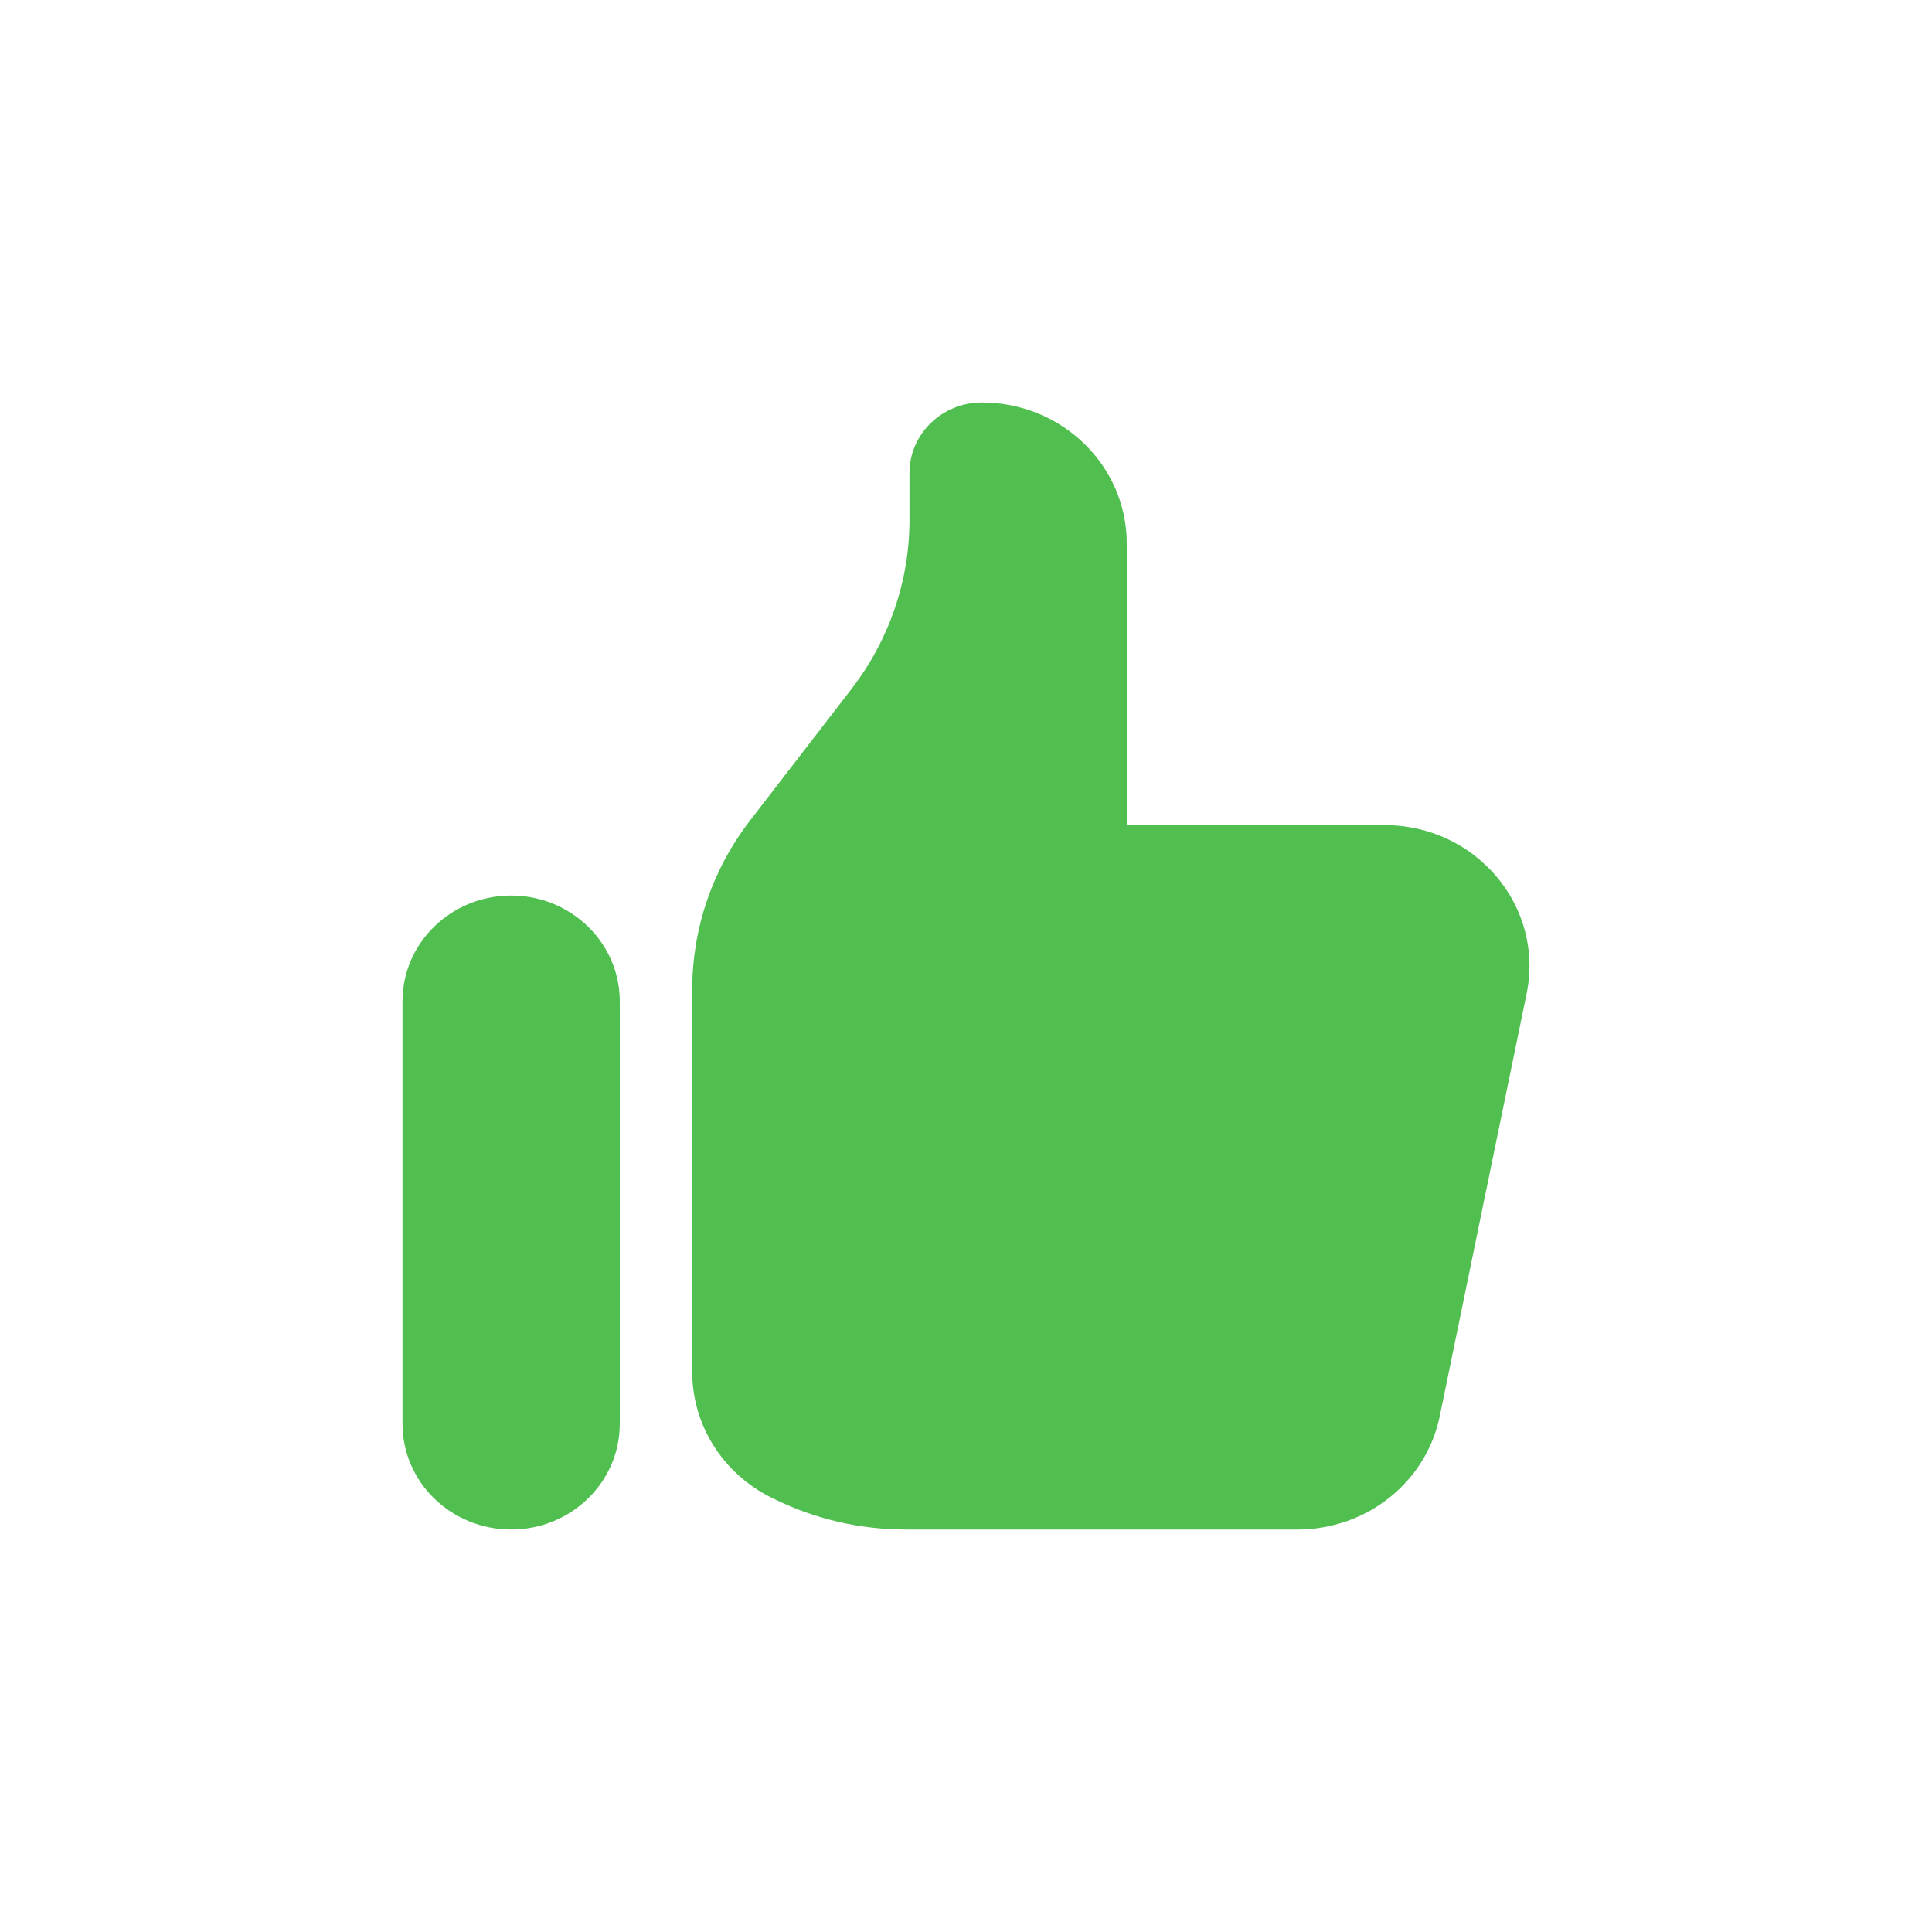 <svg width="24" height="24" viewBox="0 0 24 24" fill="none" xmlns="http://www.w3.org/2000/svg">
<path d="M5 12.438C5 11.713 5.604 11.125 6.35 11.125C7.095 11.125 7.699 11.713 7.699 12.438V17.688C7.699 18.412 7.095 19 6.35 19C5.604 19 5 18.412 5 17.688V12.438Z" fill="#50BF50"/>
<path d="M8.599 12.292V17.043C8.599 17.706 8.984 18.312 9.593 18.609L9.638 18.631C10.138 18.873 10.689 19 11.248 19H16.12C16.978 19 17.717 18.411 17.885 17.593L18.964 12.343C19.187 11.26 18.335 10.25 17.2 10.25H13.997V6.75C13.997 5.784 13.191 5 12.197 5C11.701 5 11.298 5.392 11.298 5.875V6.458C11.298 7.216 11.045 7.952 10.578 8.558L9.318 10.192C8.851 10.797 8.599 11.534 8.599 12.292Z" fill="#50BF50"/>
</svg>
